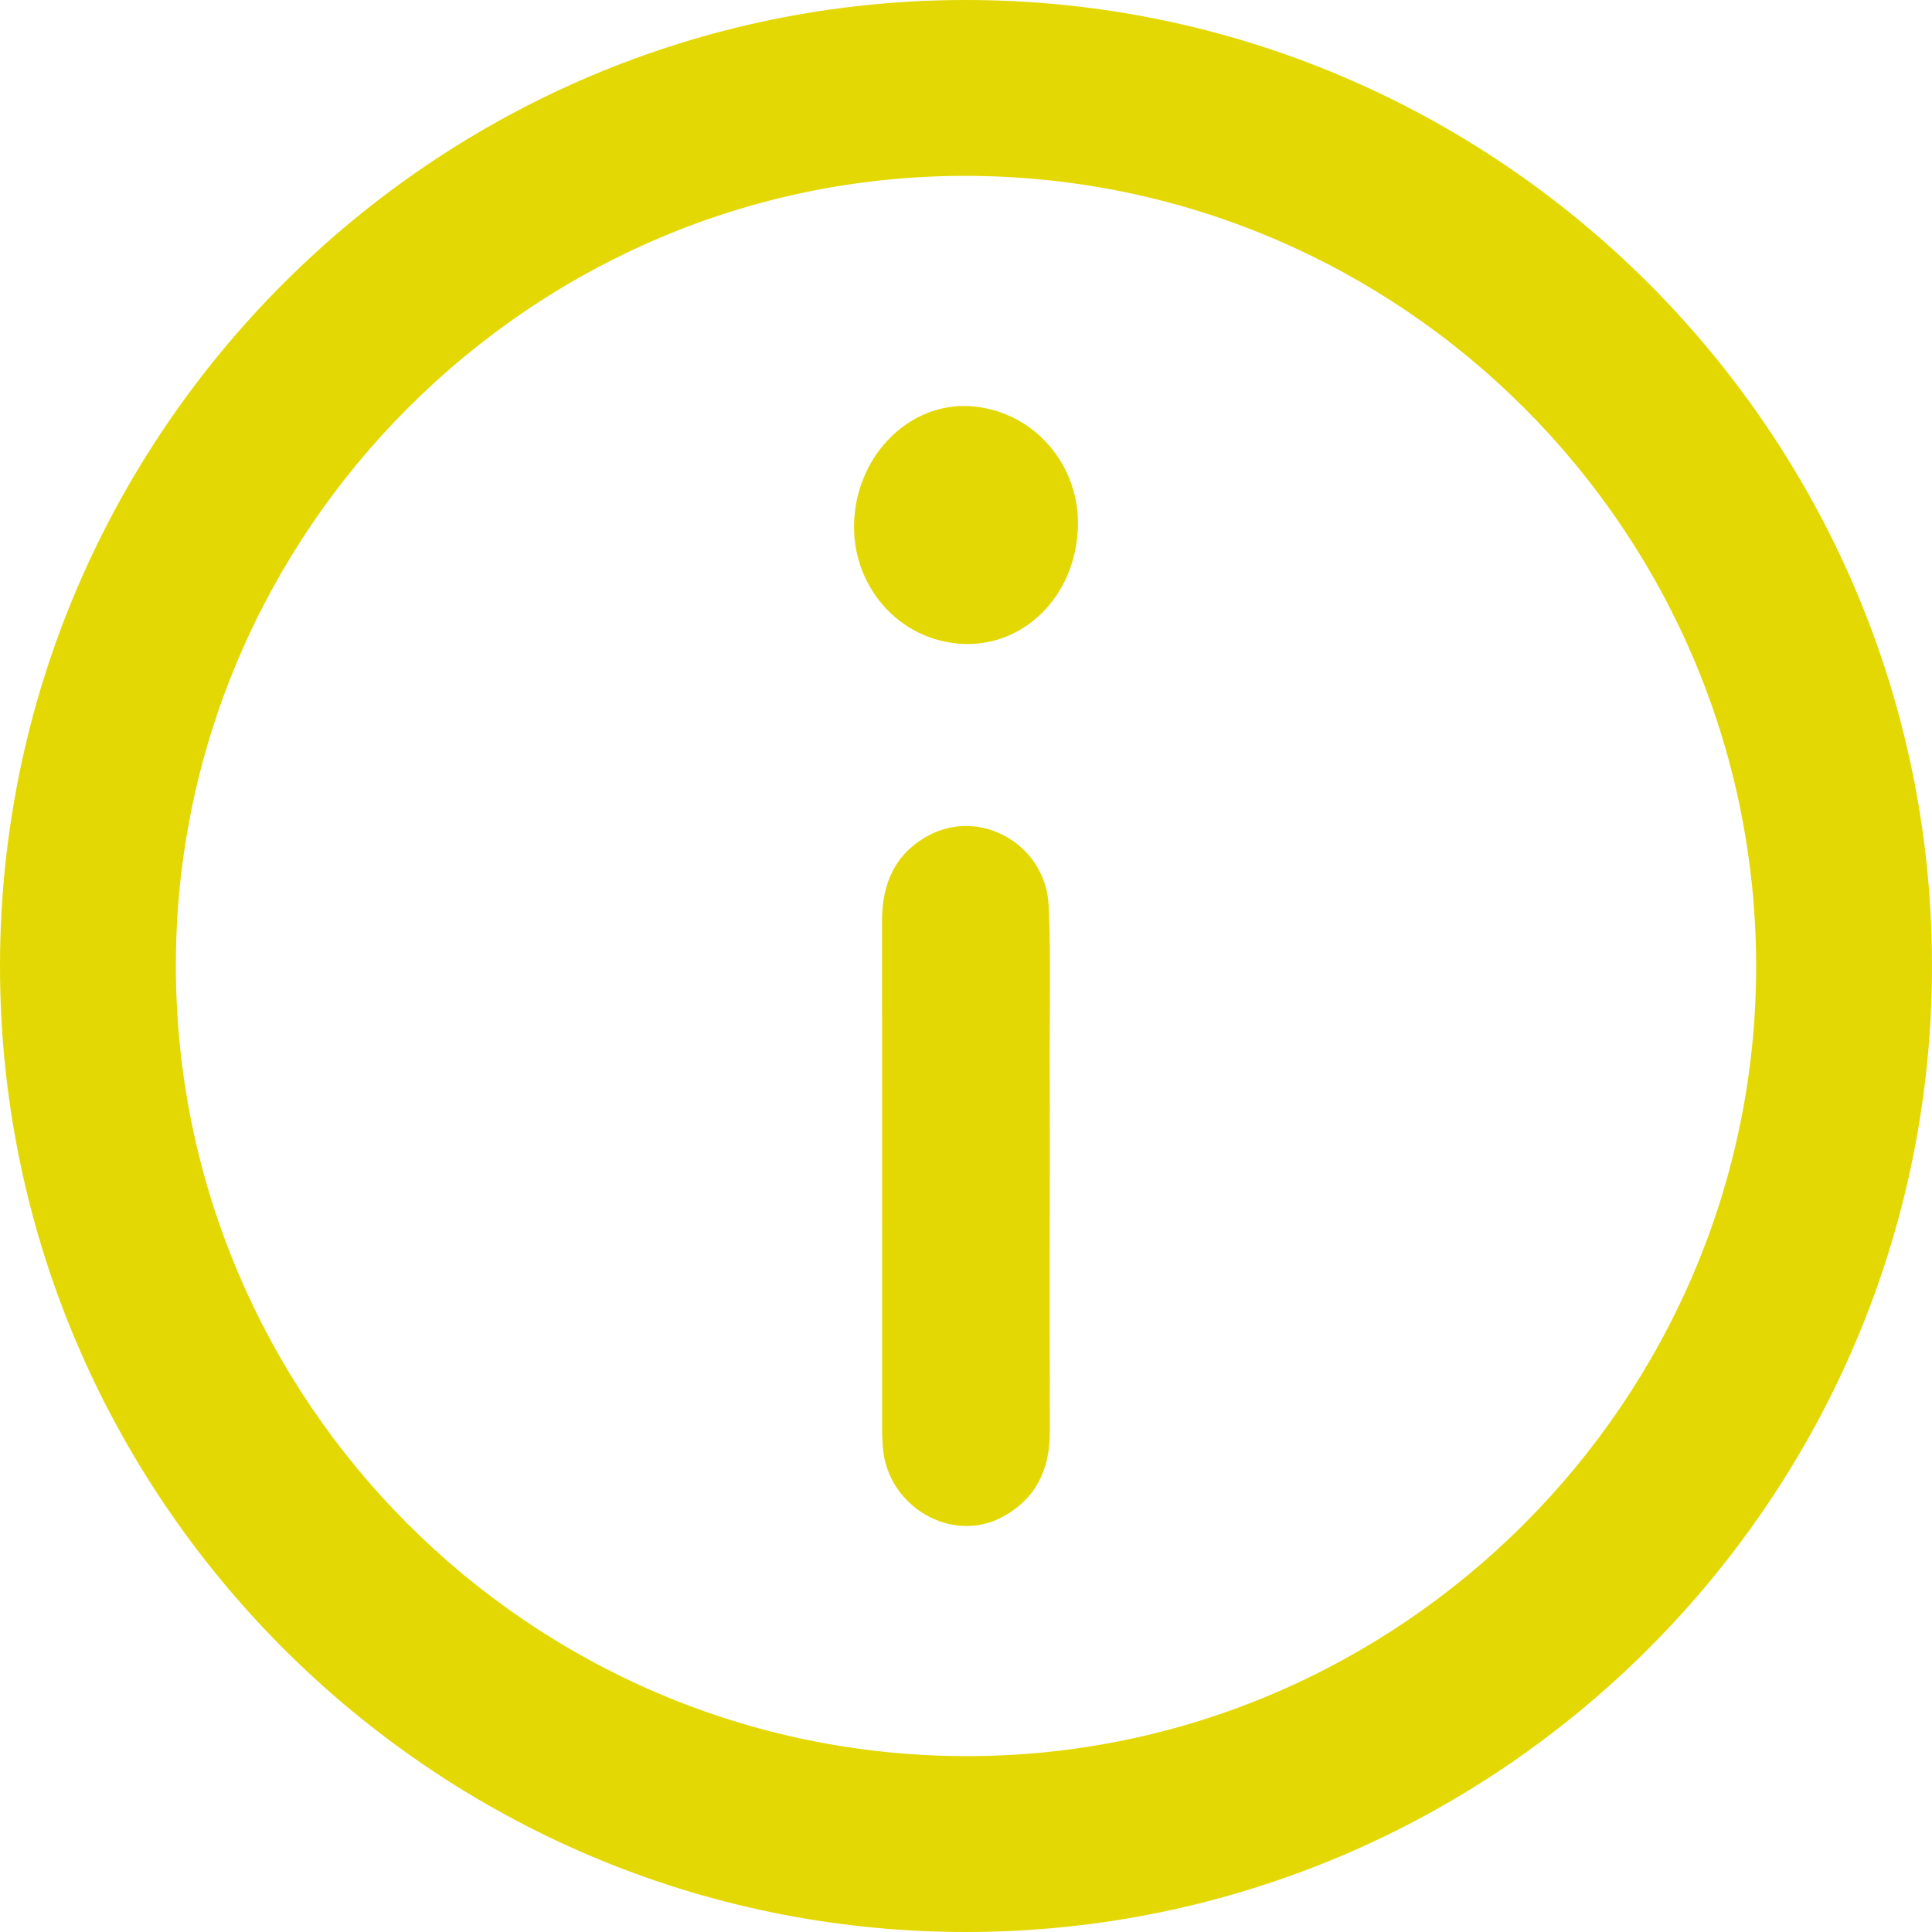 <svg width="34" height="34" viewBox="0 0 34 34" fill="none" xmlns="http://www.w3.org/2000/svg">
<path d="M34 16.998C34.001 26.362 26.373 33.994 17.007 34C7.637 34.006 -0.008 26.36 6.05298e-06 16.99C0.008 7.624 7.641 -0.003 17.004 9.88601e-07C26.369 0.003 33.999 7.634 34 16.998ZM30.905 16.997C30.899 9.345 24.666 3.109 17.008 3.095C9.365 3.08 3.089 9.355 3.095 17.003C3.101 24.655 9.334 30.891 16.992 30.905C24.635 30.919 30.911 24.645 30.905 16.997Z" fill="#E4D804"/>
<path d="M18.474 20.701C18.473 22.201 18.471 23.701 18.475 25.201C18.477 25.871 18.221 26.381 17.645 26.694C16.753 27.177 15.618 26.518 15.537 25.474C15.529 25.378 15.524 25.283 15.524 25.187C15.523 22.195 15.525 19.203 15.522 16.211C15.521 15.544 15.754 15.024 16.334 14.707C17.252 14.207 18.405 14.861 18.455 15.938C18.495 16.804 18.471 17.672 18.473 18.54C18.475 19.26 18.474 19.981 18.474 20.701Z" fill="#E4D804"/>
<path d="M17.071 7.148C18.18 7.217 19.026 8.183 18.968 9.317C18.908 10.517 18.008 11.377 16.95 11.332C15.81 11.283 14.965 10.29 15.033 9.143C15.101 7.981 16.02 7.083 17.071 7.148Z" fill="#E4D804"/>
</svg>
